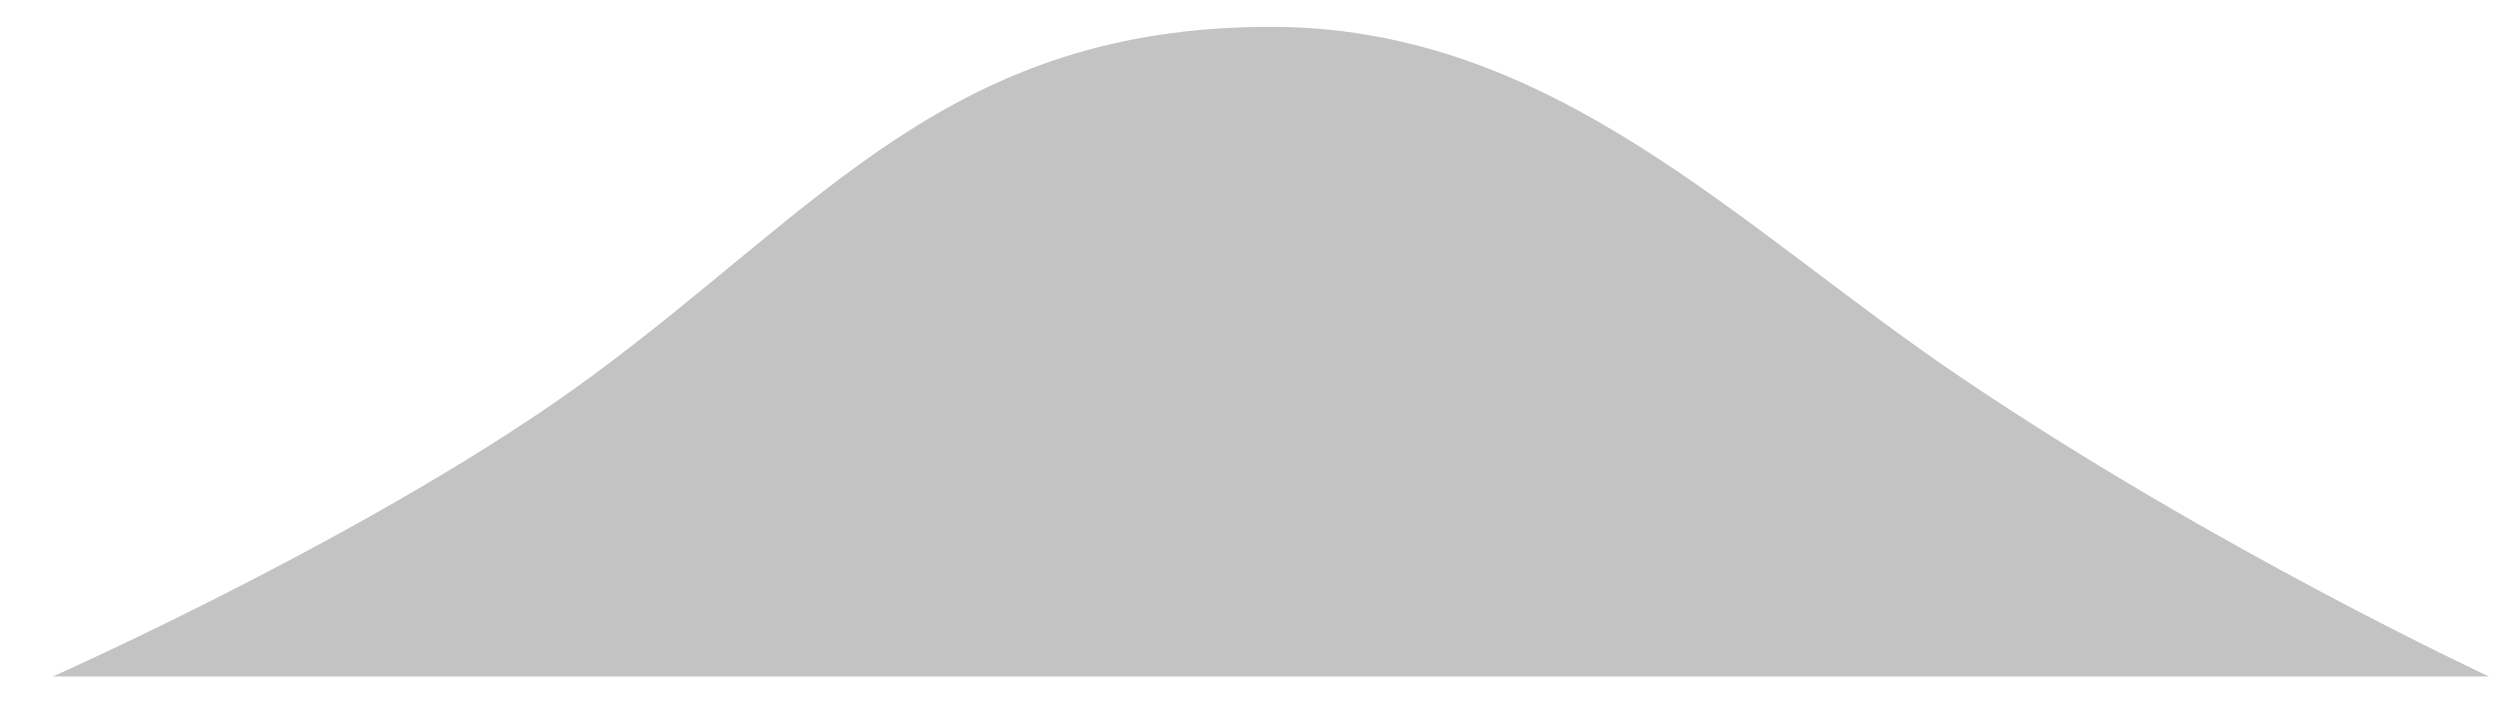 <svg width="45" height="13" viewBox="0 0 45 13" fill="none" xmlns="http://www.w3.org/2000/svg">
<path d="M22.876 0.483C27.953 0.483 31.296 4.09 35.285 6.785C39.904 9.905 44.8 12.176 44.8 12.176H0.952C0.952 12.176 6.873 9.549 10.632 6.785C14.803 3.718 17.114 0.483 22.876 0.483Z" fill="#C3C3C3"/>
</svg>

